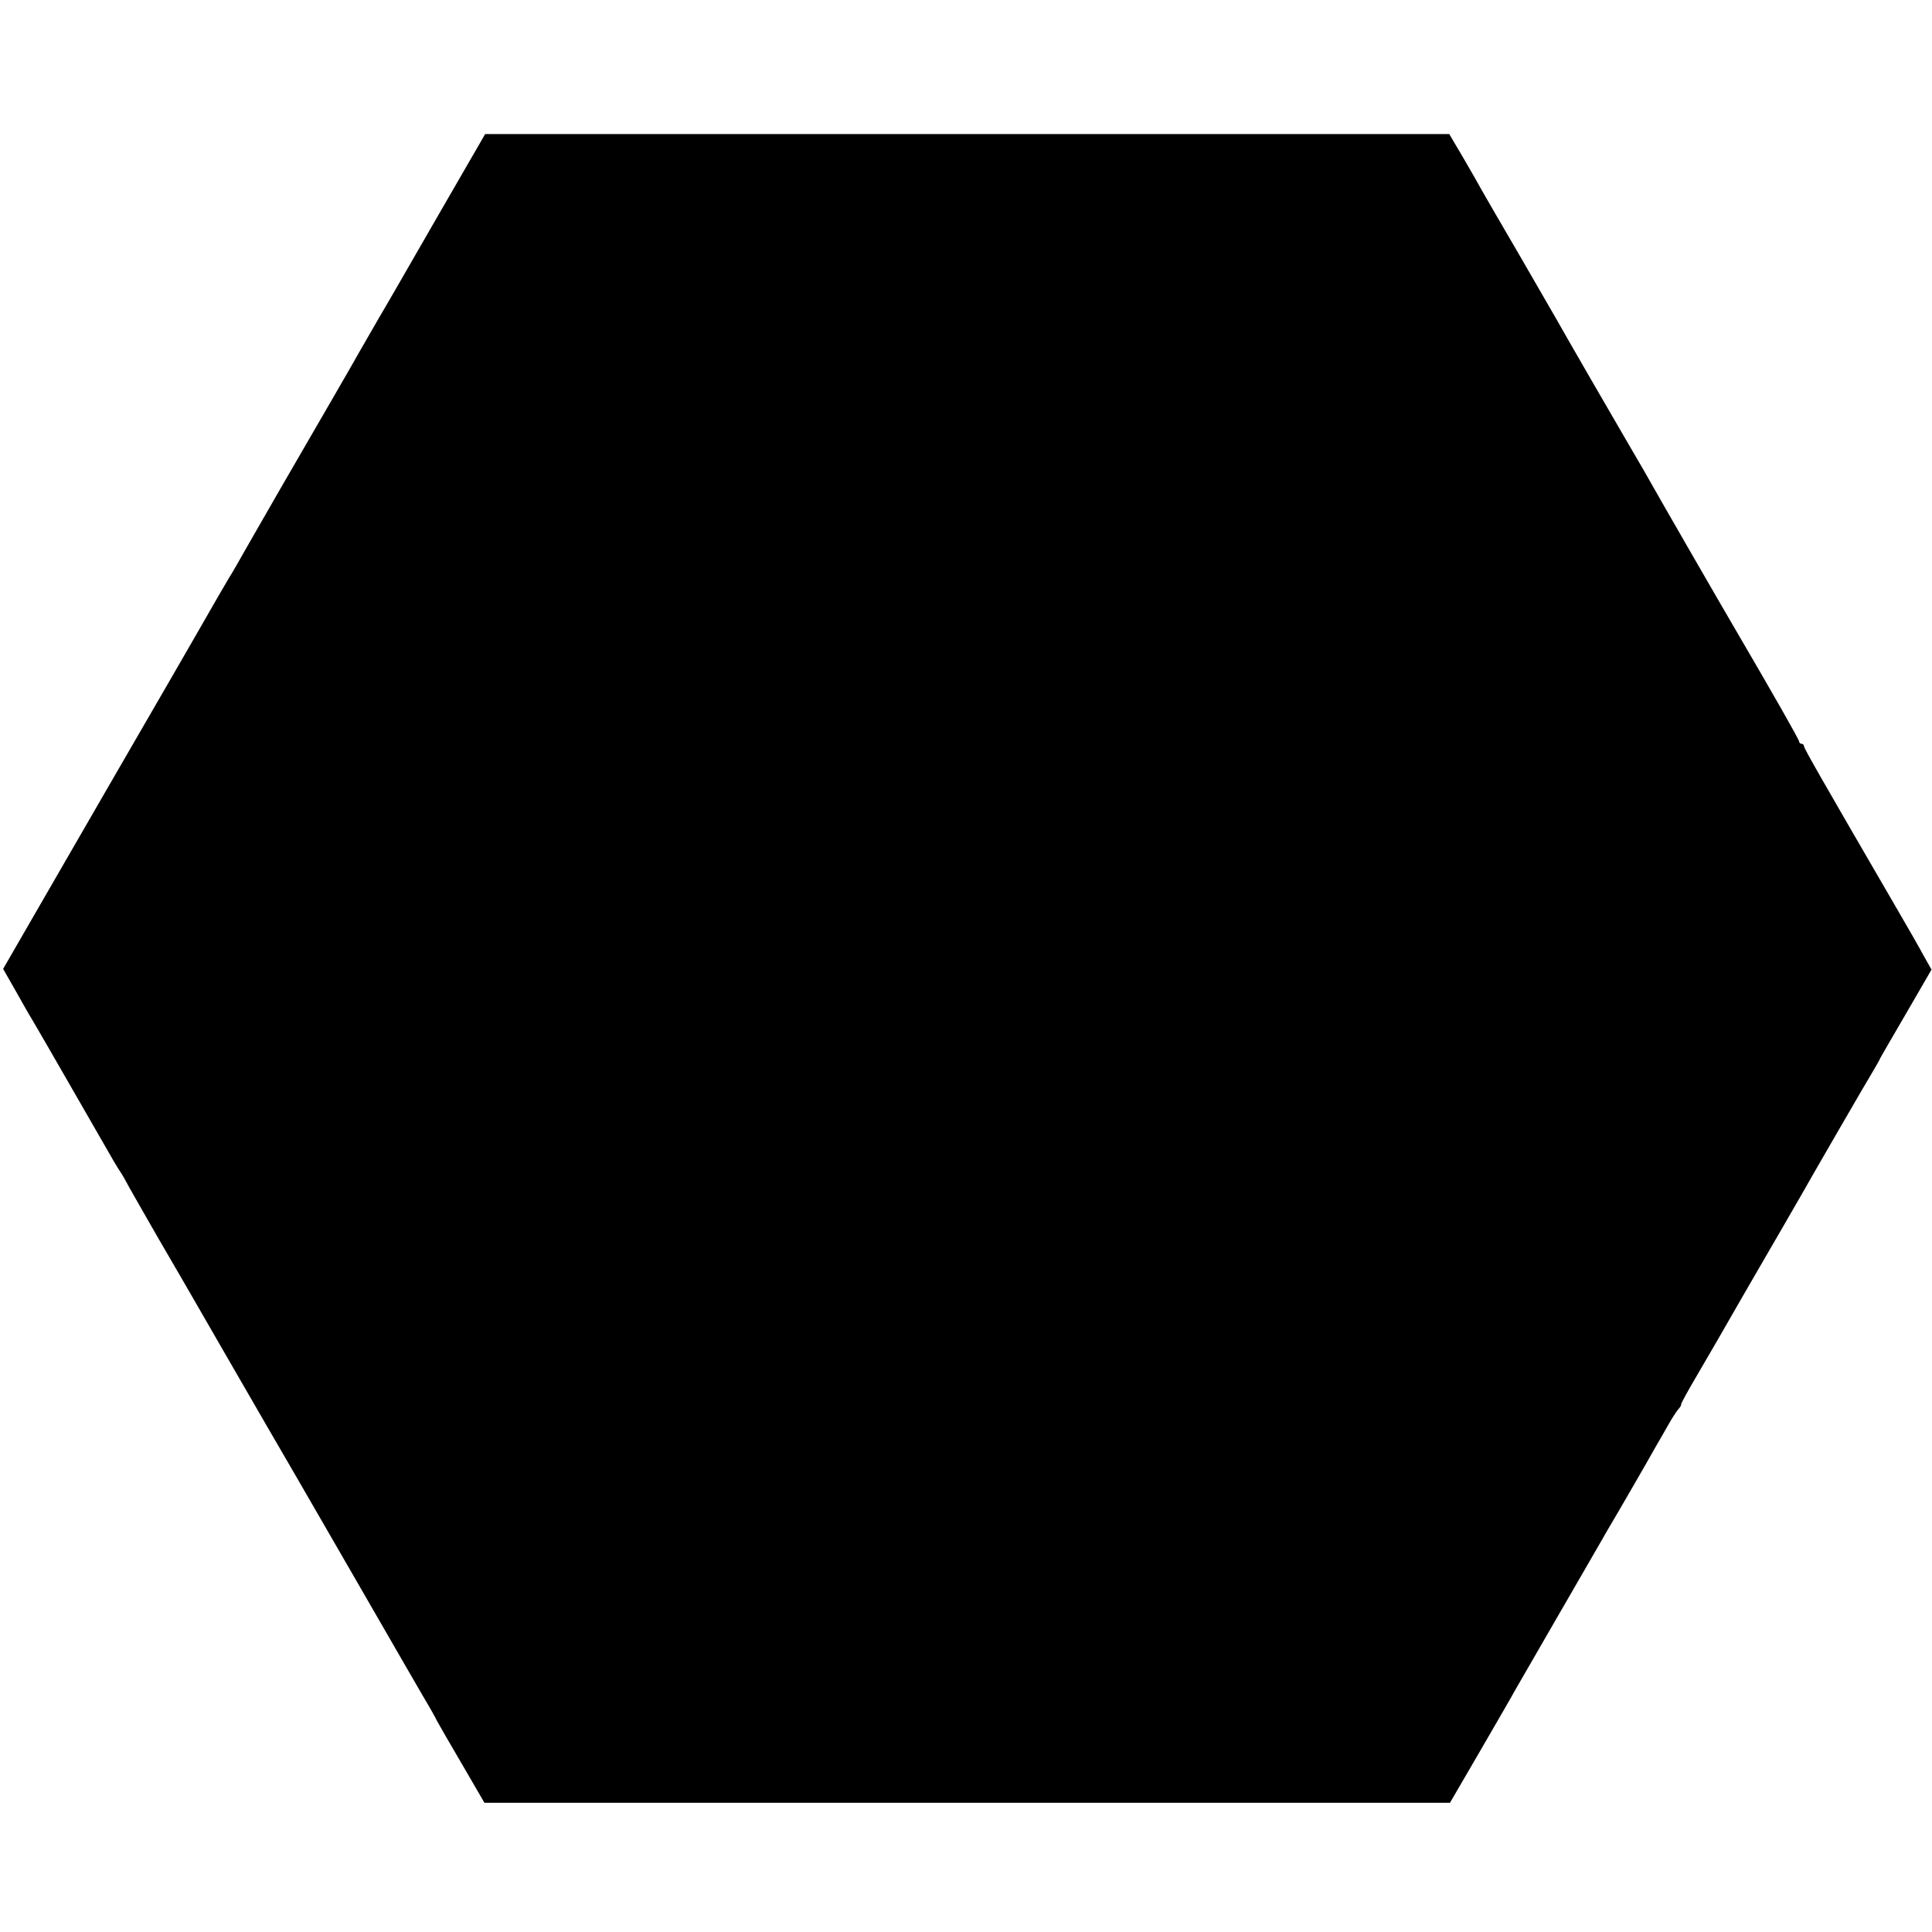 <?xml version="1.0" standalone="no"?>
<!DOCTYPE svg PUBLIC "-//W3C//DTD SVG 20010904//EN"
 "http://www.w3.org/TR/2001/REC-SVG-20010904/DTD/svg10.dtd">
<svg version="1.0" xmlns="http://www.w3.org/2000/svg"
 width="800pt" height="800pt" viewBox="0 0 800 800"
 preserveAspectRatio="xMidYMid meet">
<g transform="translate(0,800) scale(0.1,-0.1)"
fill="#000000" stroke="none">
<path d="M1827 7130 c-100 -173 -187 -324 -193 -335 -6 -11 -35 -60 -64 -110
-28 -49 -62 -108 -75 -130 -12 -22 -73 -128 -135 -235 -160 -276 -247 -426
-329 -570 -39 -69 -75 -132 -81 -140 -8 -13 -75 -128 -130 -225 -31 -54 -199
-345 -370 -640 -92 -159 -228 -395 -302 -523 l-135 -234 49 -86 c27 -48 53
-94 58 -102 11 -17 126 -217 164 -283 13 -23 56 -98 96 -167 40 -69 81 -141
92 -160 11 -19 24 -39 28 -45 4 -5 21 -35 37 -65 17 -30 71 -125 120 -210 50
-85 159 -274 243 -420 84 -146 176 -305 205 -355 29 -49 188 -324 353 -610
165 -286 309 -536 321 -555 11 -19 25 -44 30 -55 6 -11 52 -92 104 -180 l93
-160 1999 0 1999 0 128 220 c70 121 134 231 141 245 8 14 88 153 179 310 91
157 173 299 182 315 9 17 26 45 37 64 20 33 153 263 191 331 11 19 32 55 46
80 14 25 32 53 41 64 9 10 14 19 12 20 -3 0 27 55 66 121 39 66 122 210 185
320 64 110 139 241 168 290 29 50 62 108 75 130 38 68 281 488 304 525 11 19
24 41 27 49 4 7 53 93 110 190 l102 176 -31 55 c-16 30 -69 123 -117 205 -309
532 -380 656 -380 665 0 5 -4 10 -10 10 -5 0 -10 4 -10 9 0 8 -106 194 -265
466 -60 102 -322 557 -343 595 -13 24 -57 100 -97 168 -39 66 -277 478 -304
527 -16 28 -86 149 -156 270 -71 121 -137 236 -148 255 -10 19 -45 80 -77 135
l-59 100 -1996 0 -1996 0 -182 -315z"/>
</g>
</svg>
